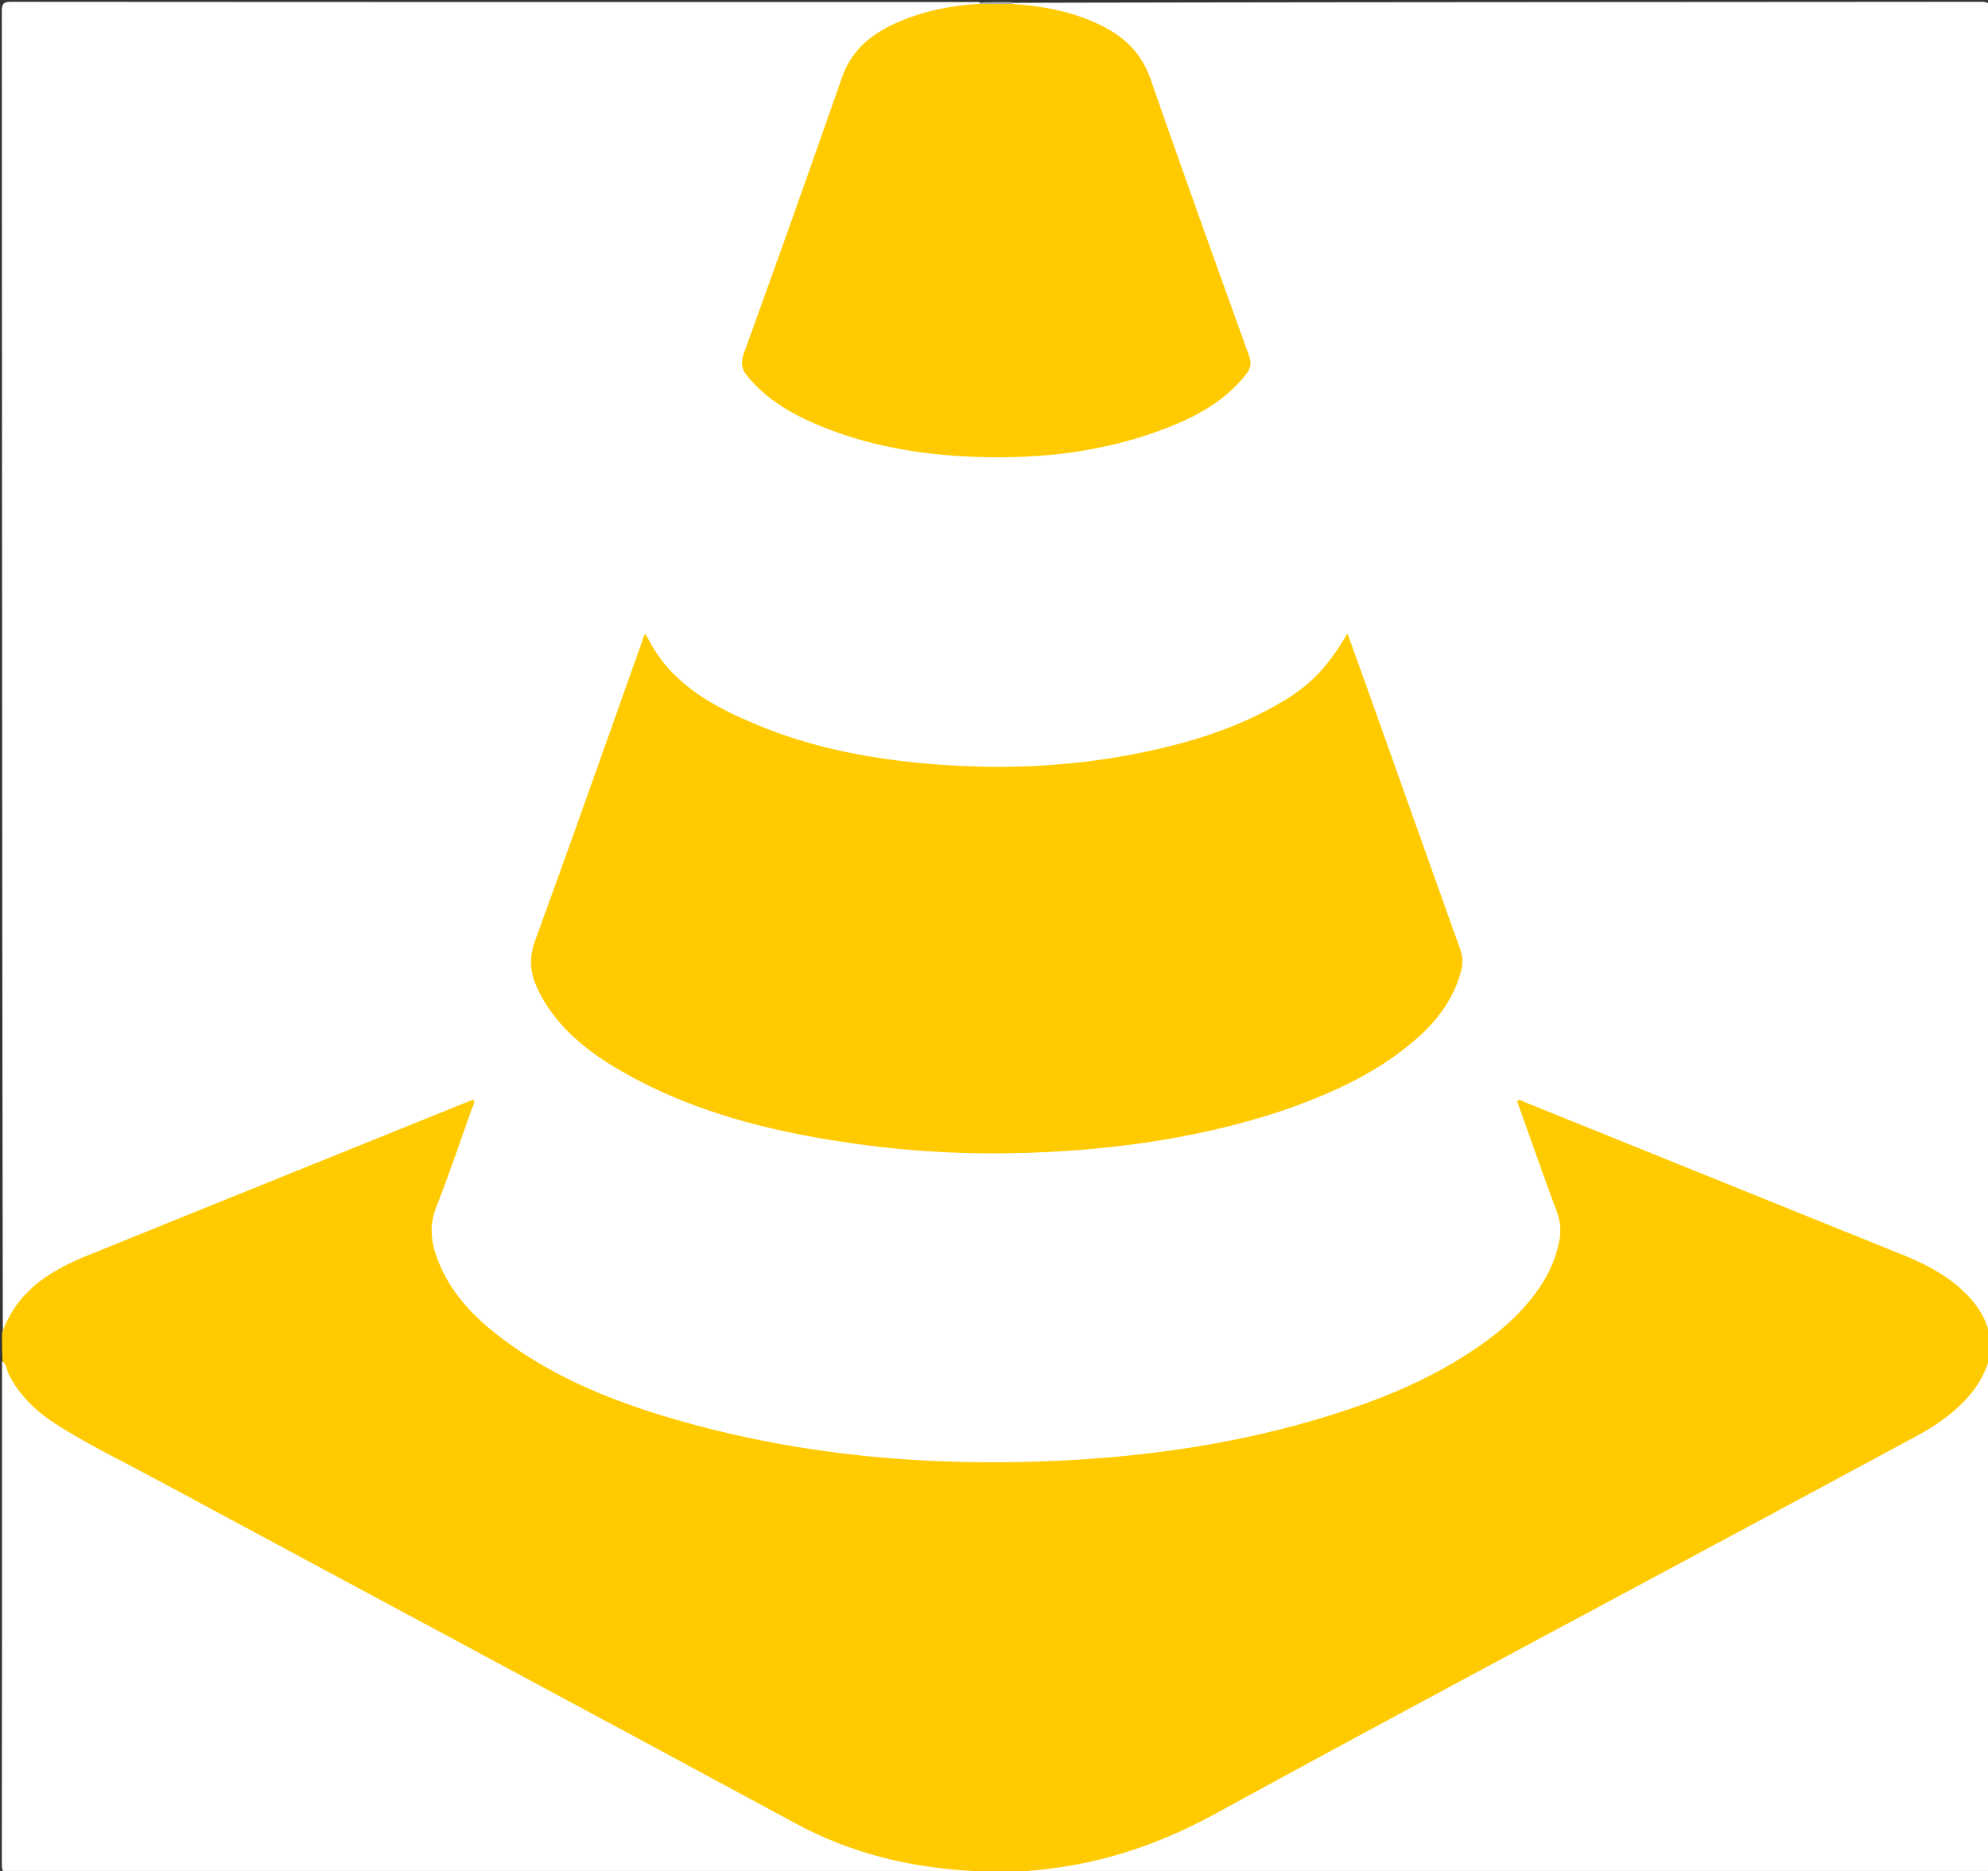<svg xmlns="http://www.w3.org/2000/svg" width="289" height="272" fill="none"><rect width="100%" height="100%" fill="#333333" stroke="none"/><g clip-path="url(#a)"><path fill="#fff" d="M.41 193.663C.296 129.668.3 65.684.263 1.7.262.503.498.262 1.695.263 48.516.3 95.338.296 142.297.296c.166.074.194.148.152.318-1.137.513-2.284.465-3.39.663-4.93.882-9.725 2.07-13.529 5.66-1.129 1.066-2.001 2.288-2.517 3.765-4.208 12.04-8.532 24.037-12.775 36.064-.557 1.579-1.067 3.179-1.702 4.724-.502 1.224-.256 2.12.564 3.09 2.921 3.456 6.737 5.55 10.829 7.189 6.404 2.565 13.103 3.67 19.966 4.126 9.528.635 18.828-.373 27.883-3.4 4.032-1.35 7.816-3.218 11.002-6.13.108-.1.221-.196.334-.29 1.9-1.603 2.527-3.263 1.542-5.899-4.548-12.176-8.754-24.48-13.146-36.714-.832-2.317-1.496-4.669-3.405-6.447-1.797-1.674-3.792-2.943-6.075-3.81-3.427-1.3-7.005-1.907-10.718-2.435-.149-.123-.195-.187-.2-.363C194.074.296 240.994.302 287.914.26c1.235 0 1.411.3 1.411 1.459-.034 63.984-.03 127.968-.03 192.09-.561.192-.611-.285-.728-.625-1.2-3.507-3.771-5.808-6.757-7.739-2.706-1.749-5.726-2.821-8.69-4.013-14.732-5.926-29.435-11.926-44.171-17.844-2.455-.987-4.89-2.019-7.393-2.978-.363.596-.04 1.042.112 1.464 1.511 4.167 2.81 8.419 4.516 12.503 1.435 3.435 1.076 6.606-.414 9.836-2.24 4.858-5.931 8.399-10.222 11.398-7.973 5.572-16.925 8.921-26.193 11.535-8.204 2.314-16.579 3.753-25.041 4.665a181.741 181.741 0 0 1-26.625.905c-11.354-.447-22.619-1.826-33.667-4.566-9.96-2.469-19.632-5.737-28.332-11.38-4.373-2.837-8.274-6.177-11.007-10.718-1.398-2.32-2.178-4.832-2.437-7.523-.064-.669.14-1.257.353-1.864 1.79-5.114 3.612-10.215 5.457-15.309.083-.228.203-.454.091-.747-.56-.265-1.013.144-1.475.33-18.2 7.32-36.368 14.715-54.556 22.063-3.669 1.483-6.995 3.555-9.497 6.78-.89 1.147-1.136 2.614-2.208 3.681z"/><path fill="#FFCB00" d="M.295 193.79c2.143-6.054 6.936-9.034 12.368-11.238 18.516-7.513 37.047-14.986 55.573-22.473.18-.073.367-.131.606-.216.245.537-.12.95-.264 1.358-1.69 4.765-3.31 9.557-5.159 14.259-.928 2.361-.83 4.568-.063 6.872 1.826 5.49 5.688 9.348 10.185 12.651 7.087 5.205 15.098 8.51 23.443 11.006 18.541 5.547 37.529 7.24 56.796 6.353 13.437-.618 26.656-2.573 39.527-6.581 8.085-2.517 15.838-5.766 22.736-10.804 3.078-2.249 5.815-4.84 7.931-8.046 1.313-1.991 2.237-4.145 2.695-6.488.277-1.416.211-2.774-.315-4.186-1.998-5.373-3.886-10.787-5.815-16.186.487-.324.8.028 1.127.16 18.302 7.39 36.6 14.789 54.9 22.184 3.202 1.294 6.25 2.848 8.796 5.243 1.822 1.714 3.242 3.682 3.83 6.249.103 1.133.103 2.224.103 3.452-.766 4.44-3.619 7.211-6.978 9.571-3.226 2.266-6.8 3.938-10.254 5.81-9.241 5.01-18.512 9.964-27.772 14.94-7.356 3.952-14.725 7.883-22.072 11.851-8.731 4.715-17.488 9.381-26.211 14.111a2770.648 2770.648 0 0 1-18.311 9.822c-3.685 1.963-7.301 4.079-11.251 5.481-6.163 2.188-12.512 3.324-19.183 3.198h-4.665c-10.456.196-19.969-2.582-28.922-7.708-5.755-3.295-11.667-6.317-17.514-9.45-7.753-4.153-15.49-8.336-23.24-12.497-5.713-3.068-11.423-6.146-17.137-9.214a18449.7 18449.7 0 0 1-23.627-12.708c-6.013-3.241-12.038-6.458-18.061-9.679-3.209-1.715-6.45-3.385-9.186-5.839-2.154-1.931-3.984-4.086-4.55-7.167-.066-1.378-.066-2.666-.066-4.091z"/><path fill="#fff" d="M.295 197.93c.7.36.648 1.231.992 1.907 1.545 3.032 3.91 5.291 6.705 7.106 4.571 2.971 9.493 5.32 14.283 7.899 31.123 16.757 62.287 33.436 93.38 50.249 8.224 4.447 16.972 6.515 26.34 6.937.186.057.239.096.219.202-46.934.066-93.795.062-140.656.092-1.033.001-1.296-.175-1.294-1.271.04-24.328.03-48.655.03-73.121zm147.087 74.174c10.466-.431 20.027-3.355 29.195-8.369 26.799-14.656 53.771-28.992 80.673-43.457 7.126-3.831 14.245-7.673 21.369-11.508 1.995-1.074 3.883-2.306 5.594-3.8 2.303-2.011 4.101-4.361 4.983-7.43.099 24.431.086 48.906.136 73.381.003 1.261-.332 1.404-1.466 1.403-46.714-.033-93.427-.028-140.279-.028-.186-.045-.235-.089-.205-.192z"/><path fill="#B2B2B2" d="M142.519.653c-.102-.107-.085-.232-.084-.295 1.482-.062 2.963-.062 4.581-.062.138 0 .139.126.147.188-1.47.935-3.003.655-4.644.17z"/><path fill="#FFCB00" d="M186.634 161.399c-10.464 3.497-21.134 5.244-31.997 5.946-9.735.63-19.451.386-29.12-.91-12.414-1.665-24.494-4.499-35.471-10.881-4.288-2.492-8.139-5.505-10.82-9.793a19.17 19.17 0 0 1-1.109-2.075c-1.05-2.253-1.253-4.405-.337-6.912 5.307-14.52 10.431-29.107 15.618-43.67.114-.319.122-.69.48-.934 3.345 7.151 9.74 10.558 16.553 13.354 8.062 3.309 16.55 4.871 25.19 5.566 11.981.964 23.844.174 35.509-2.884 4.322-1.132 8.513-2.626 12.504-4.668 6.061-3.101 8.814-5.634 12.255-11.448 1.26 3.513 2.484 6.903 3.693 10.298 4.233 11.882 8.453 23.768 12.704 35.644.384 1.072.398 2.068.106 3.16-1.45 5.412-5.15 9.069-9.476 12.207-4.93 3.577-10.463 5.959-16.282 8zM142.288.561c1.623.004 3.117.022 4.748.013 4.921.312 9.557 1.23 13.832 3.538 3.099 1.674 5.237 4.052 6.433 7.493 4.656 13.393 9.453 26.737 14.262 40.076.414 1.147.234 1.913-.465 2.794-2.776 3.501-6.467 5.685-10.501 7.343-9.535 3.916-19.522 5.024-29.721 4.561-7.29-.33-14.427-1.555-21.236-4.296-4.129-1.662-7.97-3.784-10.898-7.289-.891-1.067-1.127-1.98-.604-3.424a3570.317 3570.317 0 0 0 14.249-40.08c1.34-3.847 4.046-6.16 7.542-7.787 3.876-1.804 7.986-2.655 12.359-2.942z"/></g><defs><clipPath id="a"><path fill="#fff" d="M0 0h289v272H0z"/></clipPath></defs></svg>